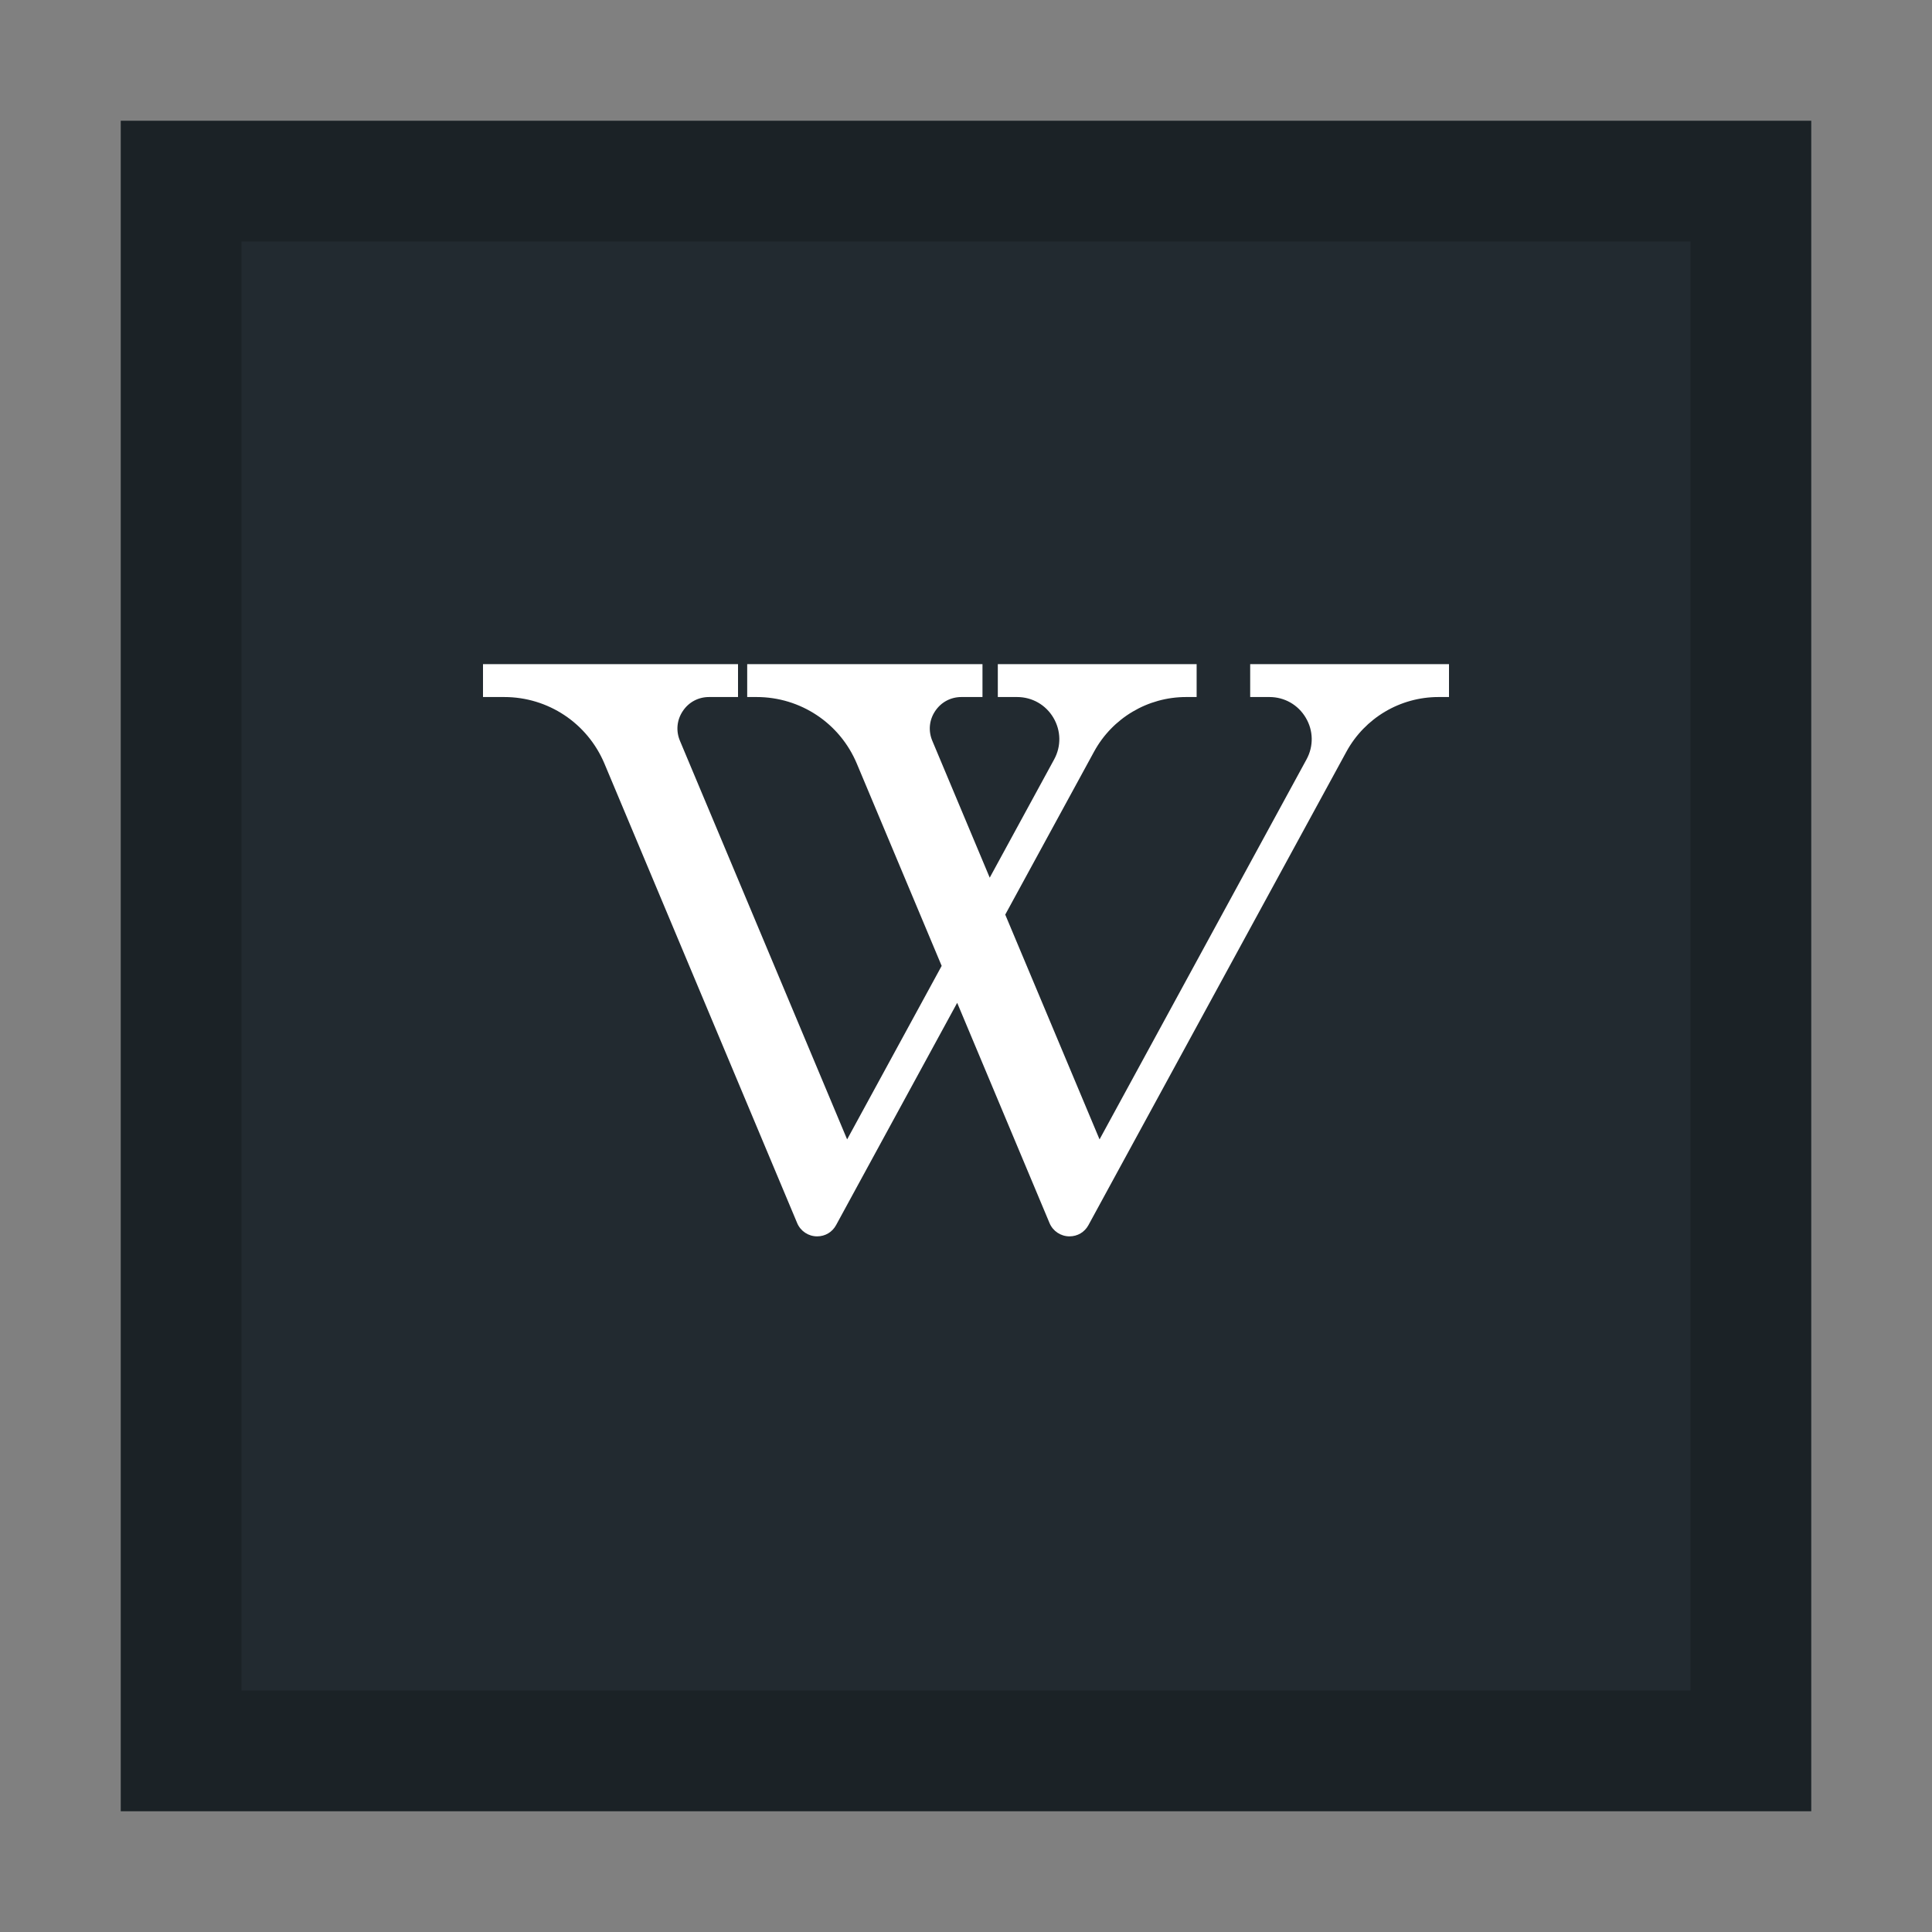 <svg width="32" height="32" viewBox="0 0 32 32" xmlns="http://www.w3.org/2000/svg">
  <rect x="0" y="0" width="32" height="32" fill="#808080" stroke="none"/>
  <rect fill="#8C8C8C" x="2" y="2" width="28" height="28"/>
  <rect fill="#FFF" x="4" y="4" width="24" height="24"/>
  <polygon fill="#222A30" points="2 2 30 2 30 30 2 30"/>
  <path fill="#000" opacity="0.2" d="M28,4 L28,28 L4,28 L4,4 L28,4 Z M30,2 L2,2 L2,30 L30,30 L30,2 Z"/>
  <path fill="#FFF" d="M23.895,11 L20.812,11 L20.707,11 L20.707,11.105 L20.707,11.44 L20.707,11.545 L20.812,11.545 L21.026,11.545 C21.275,11.545 21.5,11.673 21.627,11.887 C21.755,12.101 21.759,12.36 21.64,12.578 L18.212,18.872 L16.65,15.149 L18.121,12.45 C18.425,11.892 19.01,11.545 19.646,11.545 L19.715,11.545 L19.82,11.545 L19.82,11.44 L19.82,11.105 L19.82,11 L19.715,11 L16.632,11 L16.527,11 L16.527,11.105 L16.527,11.44 L16.527,11.545 L16.632,11.545 L16.846,11.545 C17.095,11.545 17.32,11.673 17.447,11.887 C17.574,12.101 17.579,12.36 17.46,12.578 L16.393,14.537 L15.442,12.27 C15.373,12.106 15.39,11.926 15.489,11.778 C15.588,11.63 15.746,11.545 15.925,11.545 L16.168,11.545 L16.273,11.545 L16.273,11.44 L16.273,11.105 L16.273,11 L16.168,11 L12.481,11 L12.376,11 L12.376,11.105 L12.376,11.44 L12.376,11.545 L12.481,11.545 L12.531,11.545 C13.259,11.545 13.911,11.978 14.192,12.649 L15.597,15.998 L14.031,18.872 L11.262,12.27 C11.193,12.106 11.21,11.926 11.309,11.778 C11.407,11.63 11.566,11.545 11.744,11.545 L12.119,11.545 L12.224,11.545 L12.224,11.44 L12.224,11.105 L12.224,11 L12.119,11 L8.105,11 L8,11 L8,11.105 L8,11.44 L8,11.545 L8.105,11.545 L8.351,11.545 C9.079,11.545 9.73,11.978 10.012,12.649 L13.204,20.259 C13.26,20.392 13.39,20.478 13.534,20.478 C13.667,20.478 13.784,20.409 13.848,20.292 L14.264,19.528 L15.854,16.61 L17.384,20.259 C17.44,20.392 17.57,20.478 17.714,20.478 C17.847,20.478 17.964,20.409 18.028,20.292 L18.444,19.528 L22.301,12.45 C22.606,11.892 23.19,11.545 23.826,11.545 L23.895,11.545 L24,11.545 L24,11.44 L24,11.105 L24,11 L23.895,11 L23.895,11 L23.895,11 Z"/>
</svg>